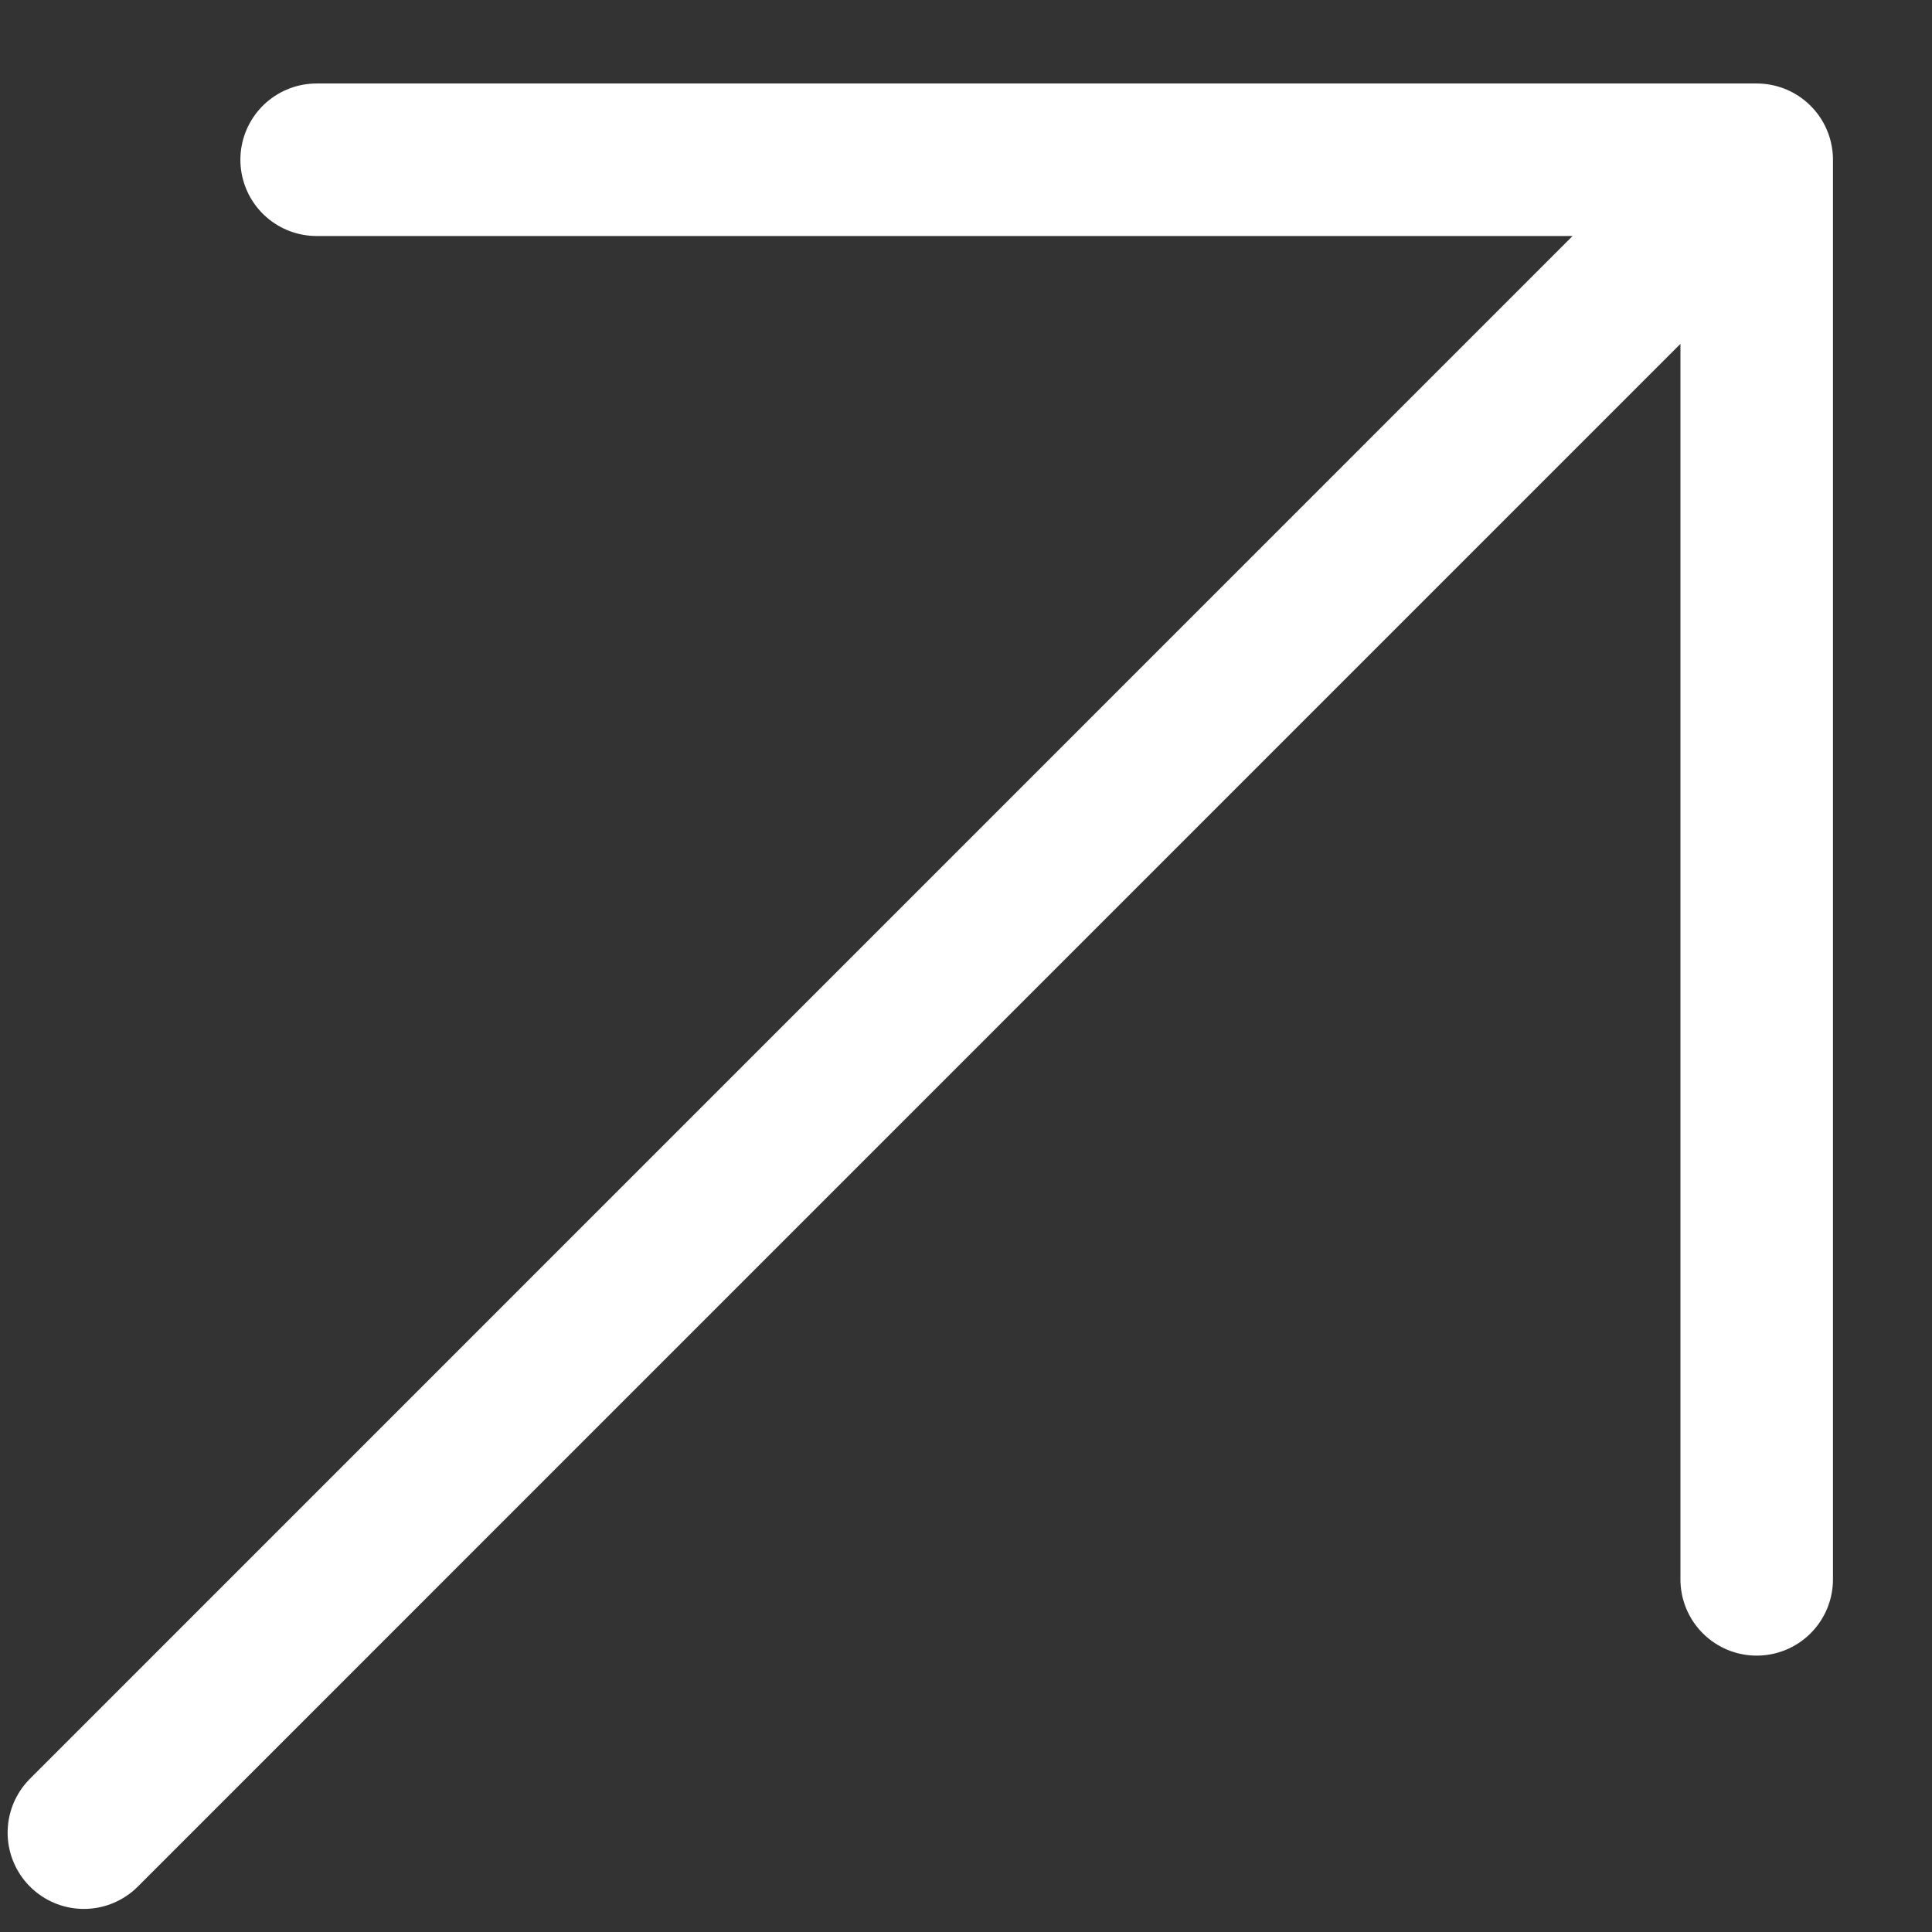 <svg width="19" height="19" viewBox="0 0 19 19" fill="none" xmlns="http://www.w3.org/2000/svg">
<rect x="0" y="0" width="19" height="19" fill="#333333" stroke="none"/>
<path d="M3.114 1.571L17.276 1.571M17.276 1.571L17.276 15.532M17.276 1.571L0.825 18.023" stroke="white" stroke-width="1.5" stroke-linecap="round" stroke-linejoin="round"/>
</svg>
